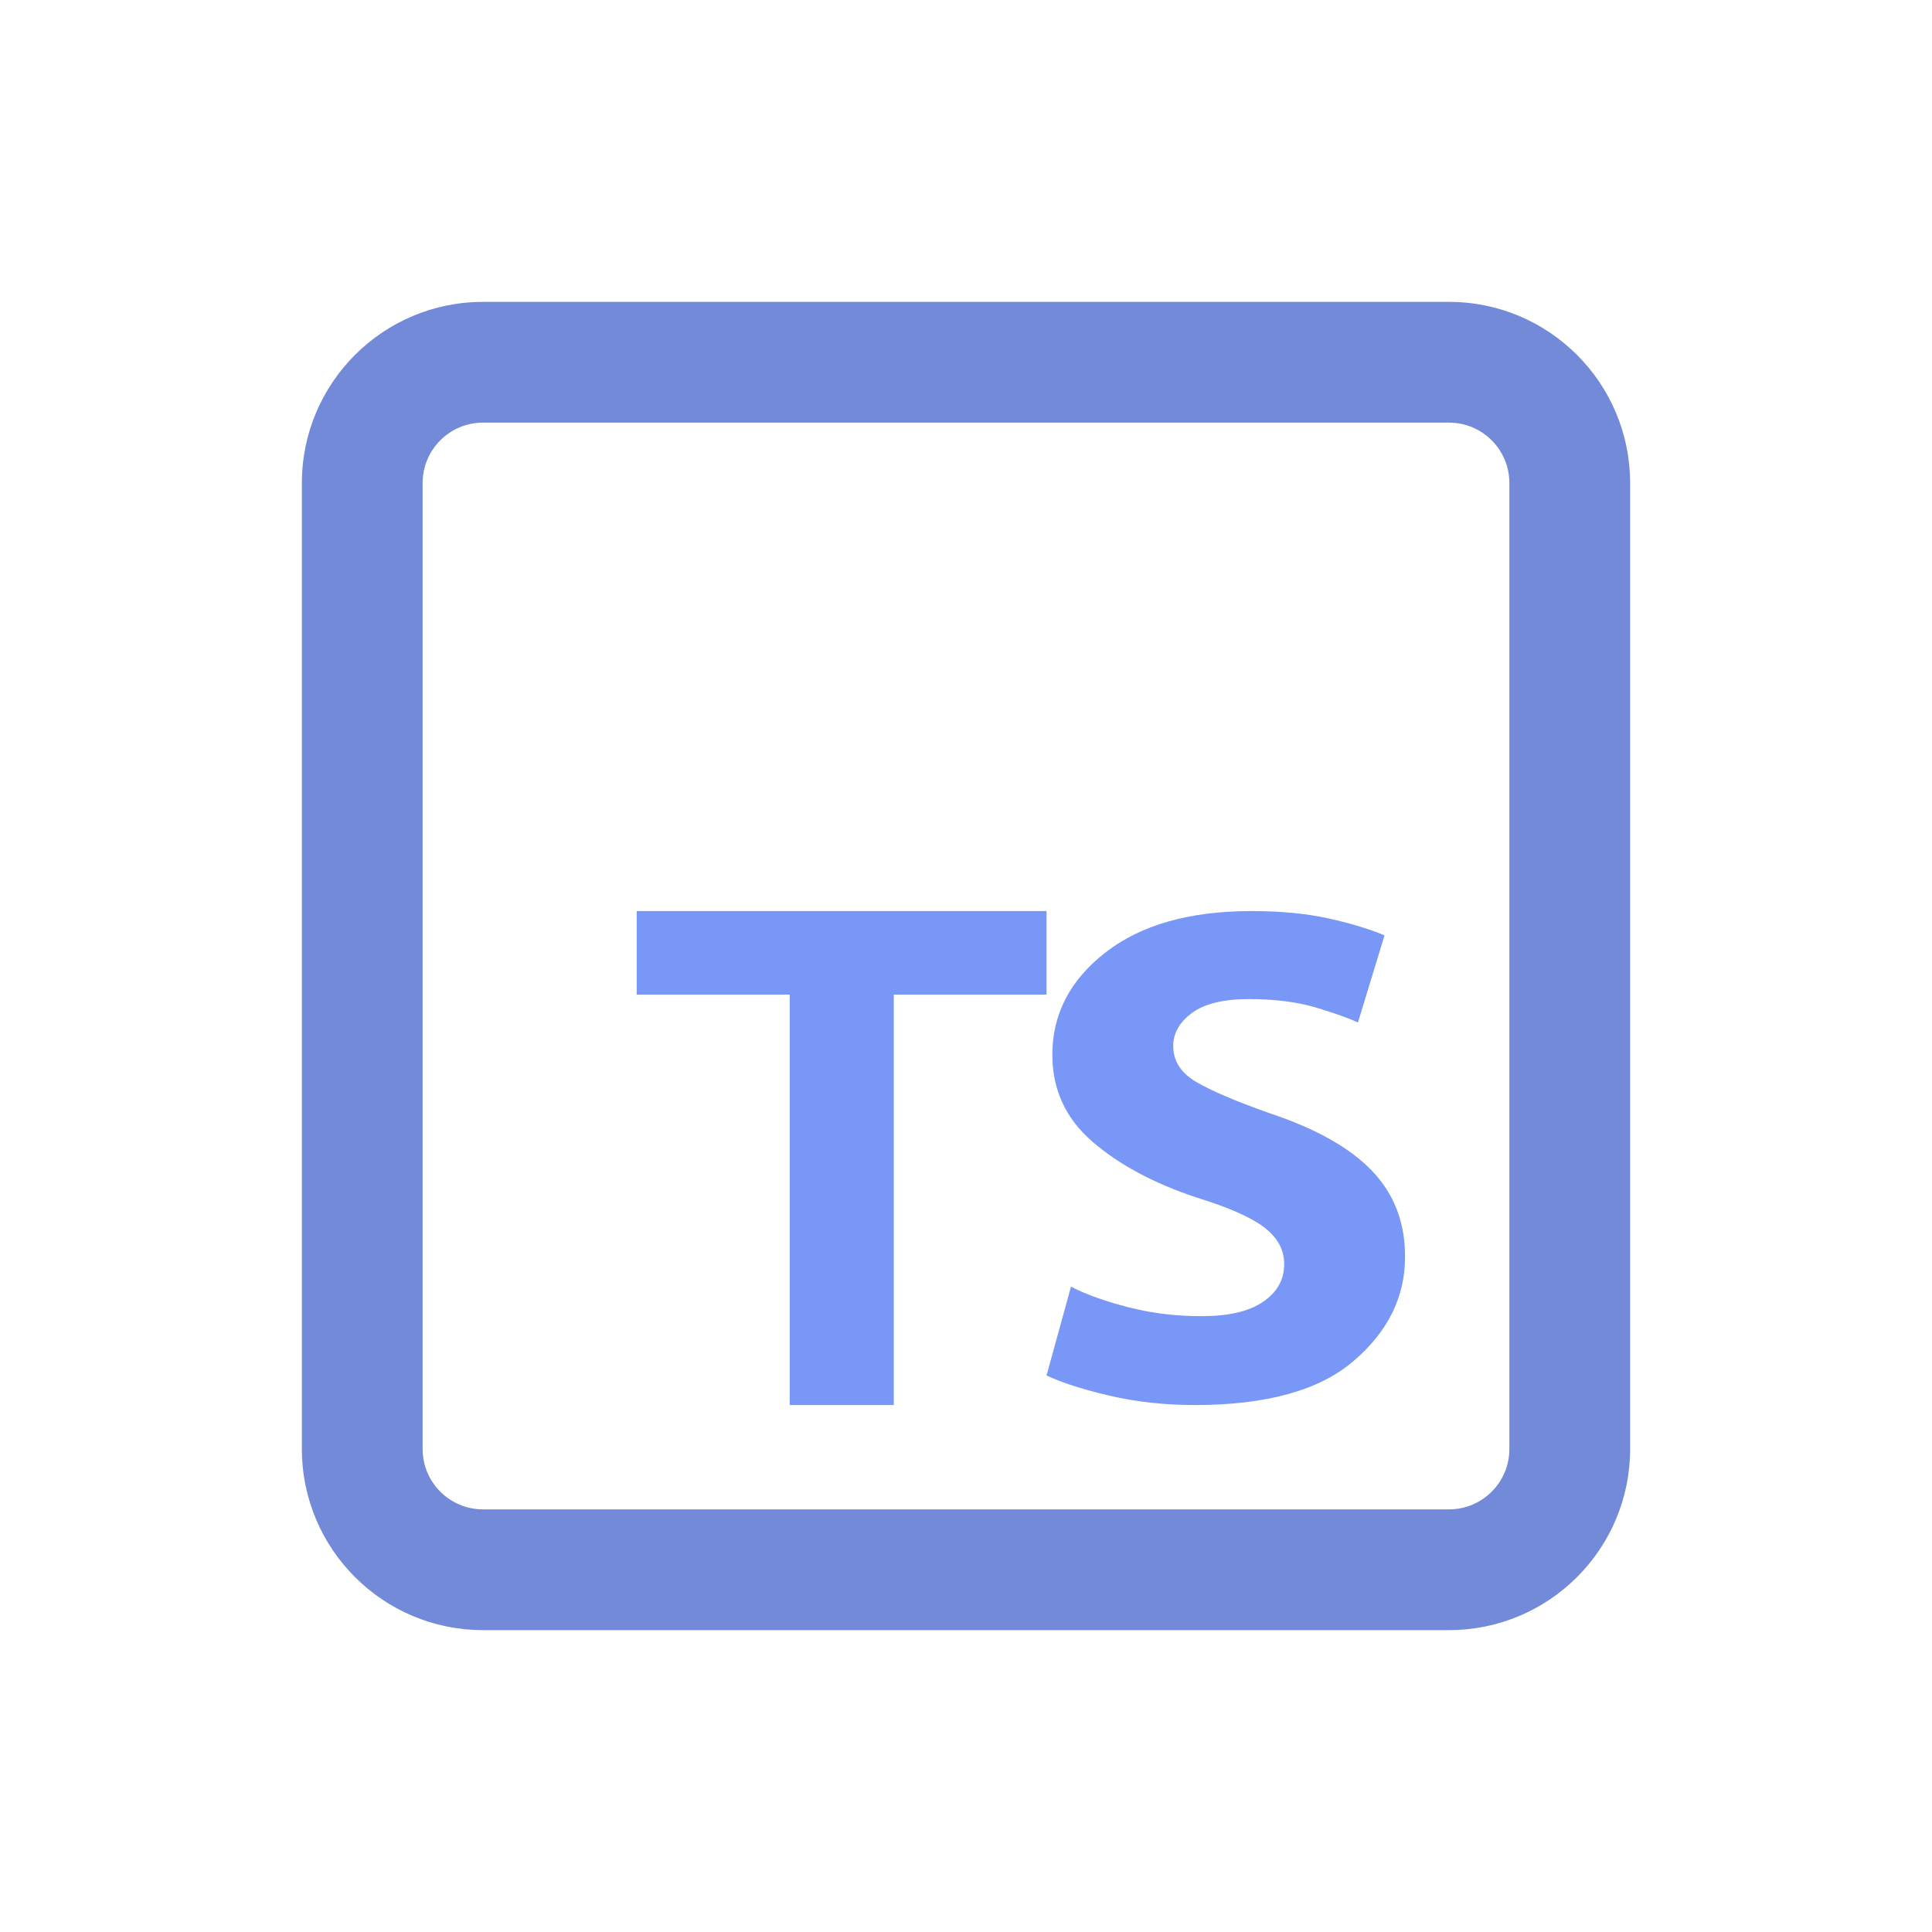 <svg width="16" height="16" viewBox="0 0 16 16" fill="none" xmlns="http://www.w3.org/2000/svg">
<g id="typescript_def">
<path id="Combined Shape" d="M12 2.5H4V3.5H12V2.5ZM2.5 4V12H3.5V4H2.5ZM4 13.5H12V12.5H4V13.5ZM13.5 12V4H12.5V12H13.5ZM12 13.5C12.828 13.5 13.5 12.828 13.5 12H12.5C12.5 12.276 12.276 12.5 12 12.5V13.5ZM2.5 12C2.5 12.828 3.172 13.5 4 13.5V12.5C3.724 12.5 3.5 12.276 3.5 12H2.5ZM4 2.5C3.172 2.5 2.5 3.172 2.5 4H3.5C3.5 3.724 3.724 3.5 4 3.5V2.5ZM12 3.5C12.276 3.5 12.5 3.724 12.5 4H13.5C13.5 3.172 12.828 2.5 12 2.5V3.5Z" fill="#738AD8"/>
<path id="Shape" fill-rule="evenodd" clip-rule="evenodd" d="M8.869 10.655C8.994 10.72 9.153 10.777 9.345 10.826C9.538 10.876 9.74 10.9 9.952 10.9C10.174 10.9 10.344 10.861 10.46 10.781C10.577 10.702 10.635 10.598 10.635 10.469C10.635 10.35 10.58 10.248 10.469 10.164C10.358 10.08 10.172 9.998 9.911 9.918C9.553 9.799 9.265 9.644 9.045 9.453C8.825 9.262 8.715 9.023 8.715 8.735C8.715 8.398 8.862 8.116 9.155 7.888C9.448 7.66 9.849 7.546 10.359 7.545C10.603 7.545 10.816 7.565 10.998 7.605C11.18 7.645 11.336 7.692 11.466 7.746L11.246 8.468C11.159 8.428 11.04 8.386 10.888 8.341C10.736 8.297 10.554 8.274 10.343 8.274C10.131 8.274 9.974 8.313 9.871 8.389C9.768 8.466 9.716 8.557 9.716 8.661C9.716 8.785 9.778 8.884 9.903 8.958C10.028 9.032 10.231 9.119 10.514 9.219C10.899 9.347 11.182 9.507 11.364 9.698C11.546 9.889 11.637 10.126 11.636 10.409C11.636 10.741 11.494 11.029 11.209 11.272C10.925 11.515 10.487 11.636 9.895 11.636C9.646 11.636 9.41 11.61 9.187 11.558C8.965 11.506 8.792 11.45 8.667 11.391L8.87 10.654L8.869 10.655Z" fill="#7897F7"/>
<path id="T" fill-rule="evenodd" clip-rule="evenodd" d="M6.54 11.636V8.237H5.273V7.545H8.667V8.237H7.402V11.636H6.54Z" fill="#7897F7"/>
</g>
</svg>

